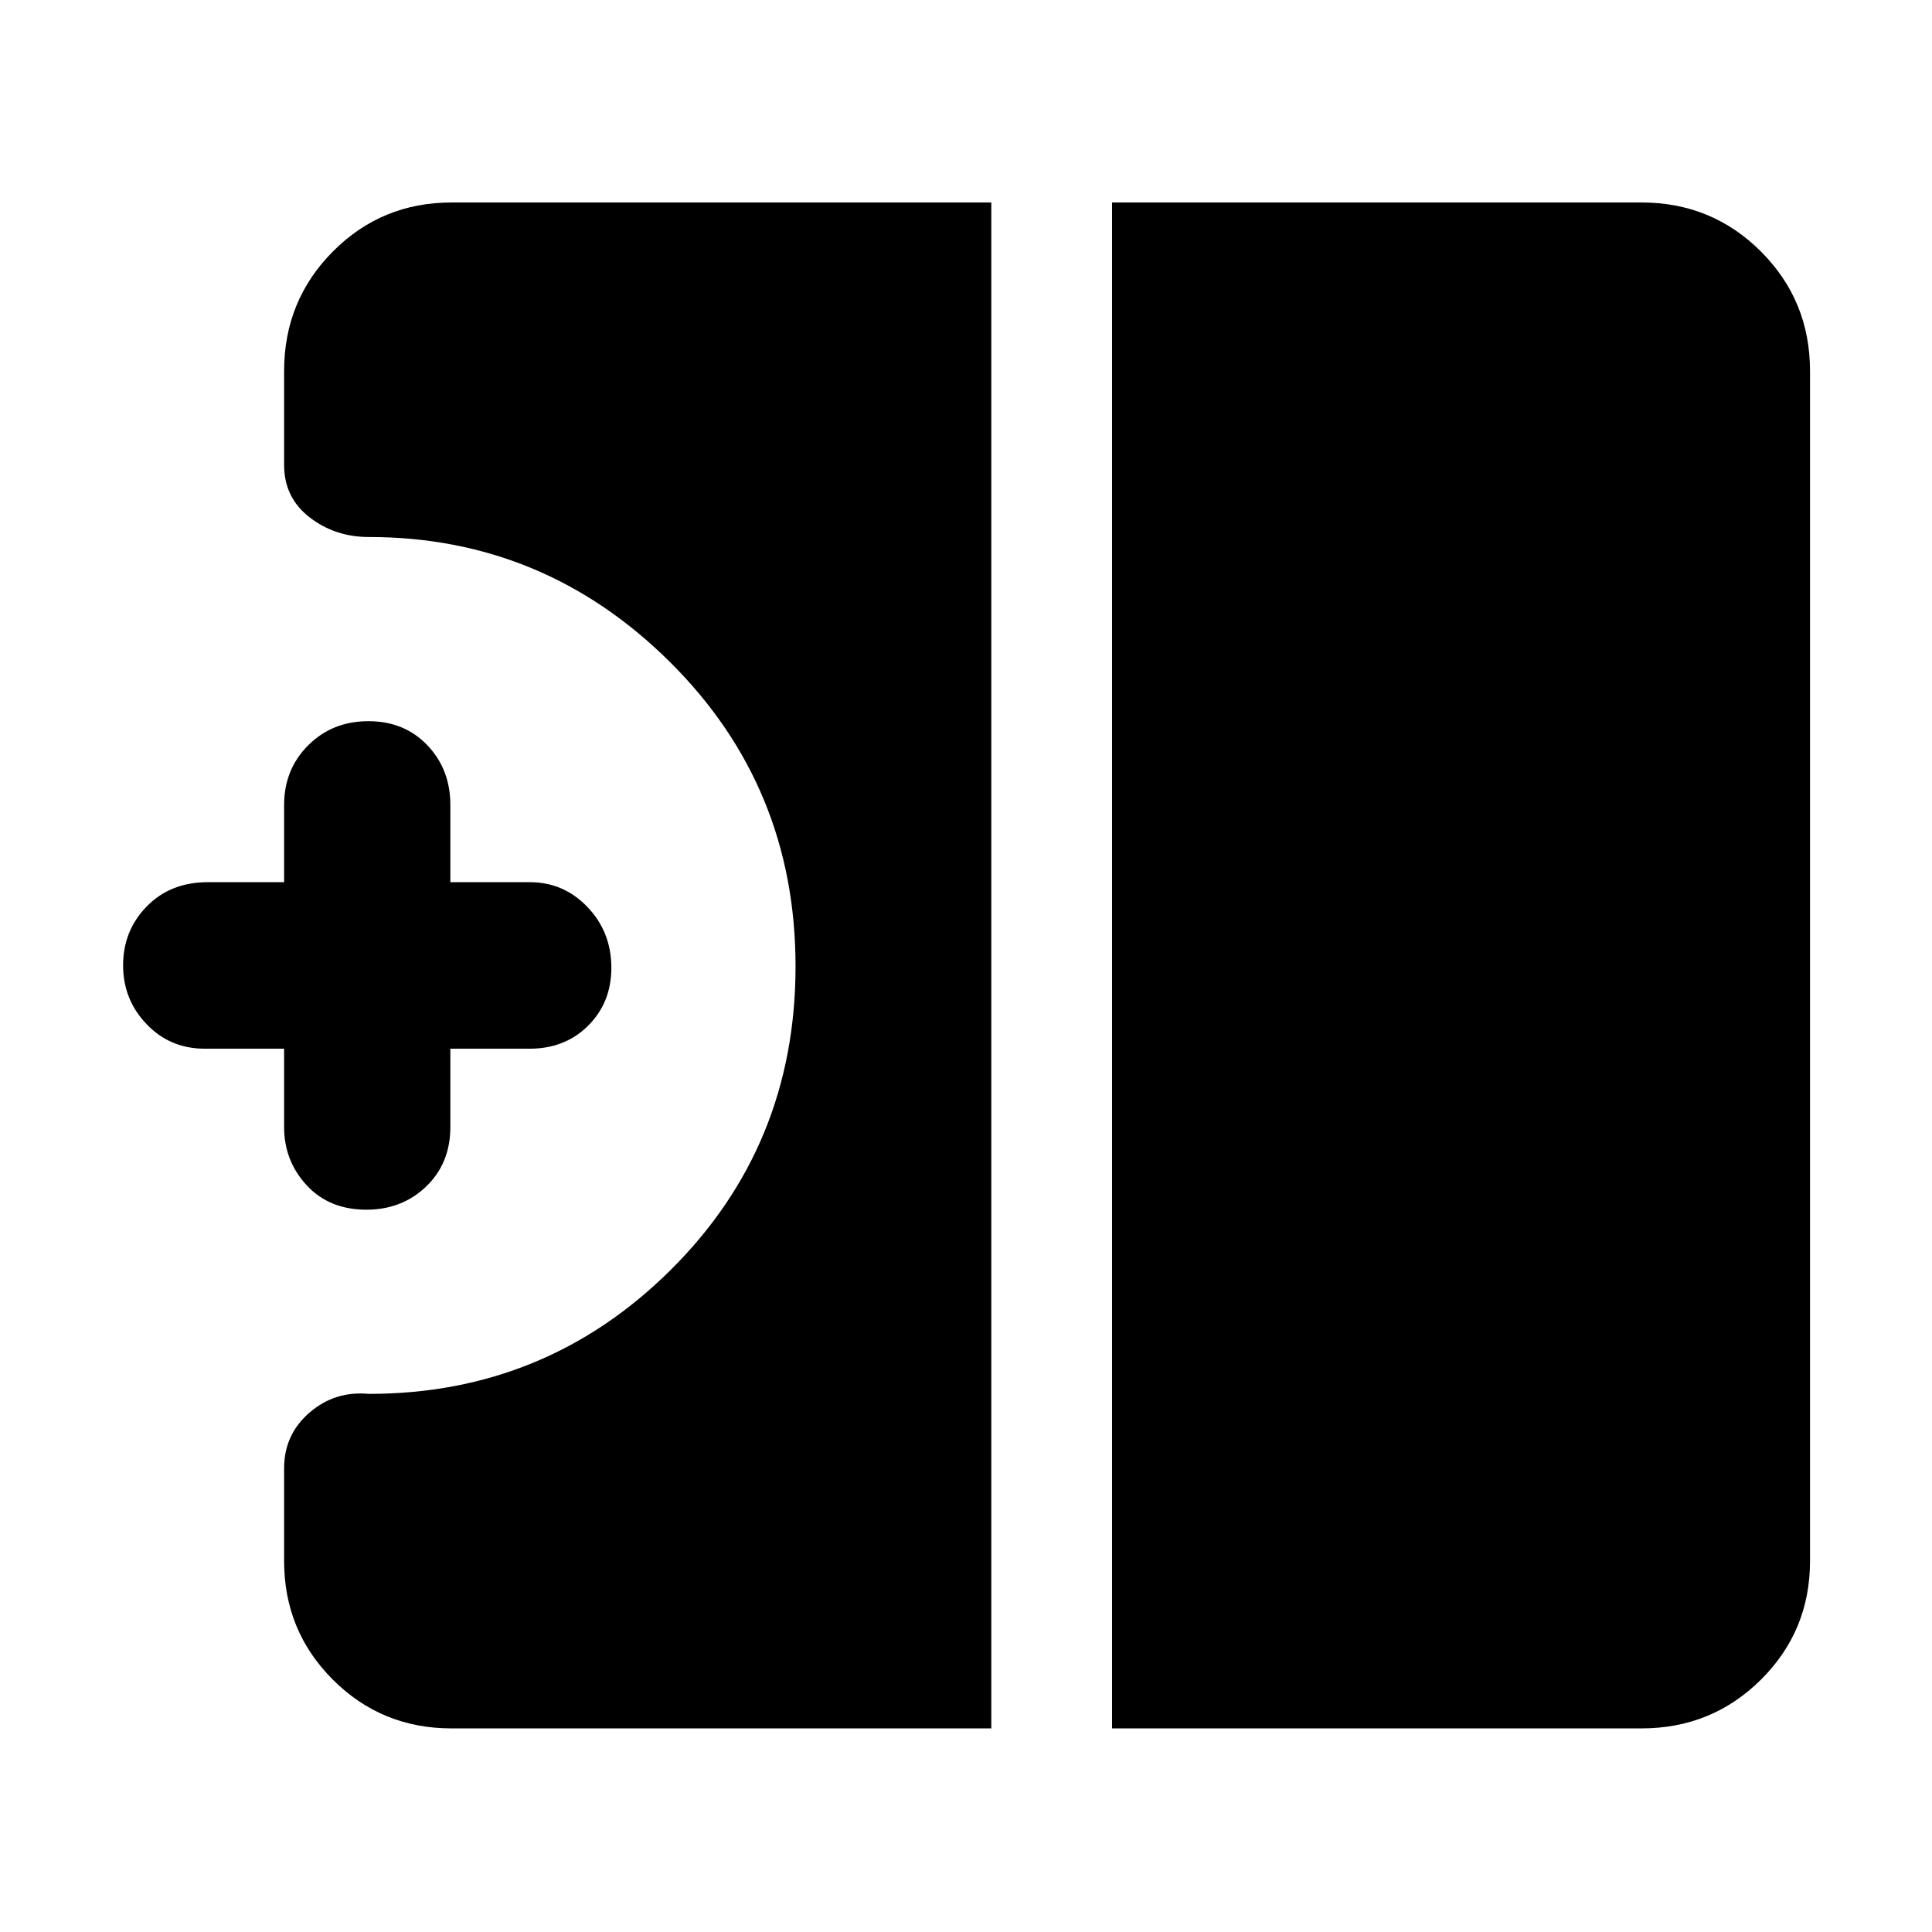 <svg xmlns="http://www.w3.org/2000/svg" height="48" viewBox="0 -960 960 960" width="48"><path d="M182.07-358.91q-18.48 0-29.69-12.14T141.17-400v-38.91H101.7q-17.2 0-28.86-12.19-11.67-12.18-11.67-29.22 0-17.27 11.76-29.3 11.75-12.03 30.33-12.03h37.91V-560q0-17.7 11.99-29.68 11.99-11.97 29.89-11.97 17.89 0 29.31 11.97 11.42 11.98 11.42 29.68v38.35h39.48q16.88 0 28.7 12.4 11.82 12.39 11.82 30.1 0 17.28-11.49 28.76-11.5 11.48-29.03 11.48h-39.48V-400q0 18.01-12.01 29.55-12.02 11.54-29.7 11.54Zm370.5 257.74v-758.22h263.08q34.97 0 59.36 24.38 24.38 24.39 24.38 59.36v591.3q0 34.74-24.38 58.96-24.39 24.22-59.36 24.22H552.57Zm-328.22 0q-34.74 0-58.96-24.22t-24.22-58.96v-46.08q0-16.71 12.59-27.62 12.58-10.91 29.5-9.34 88.01 0 150.03-61.62 62.01-61.61 62.01-150.84 0-89.29-62.51-151.31-62.52-62.01-149.53-62.01-16.83 0-29.46-9.8-12.63-9.79-12.63-26.03v-46.65q0-34.97 24.22-59.36 24.22-24.38 58.96-24.38h268.22v758.22H224.35Z"/></svg>